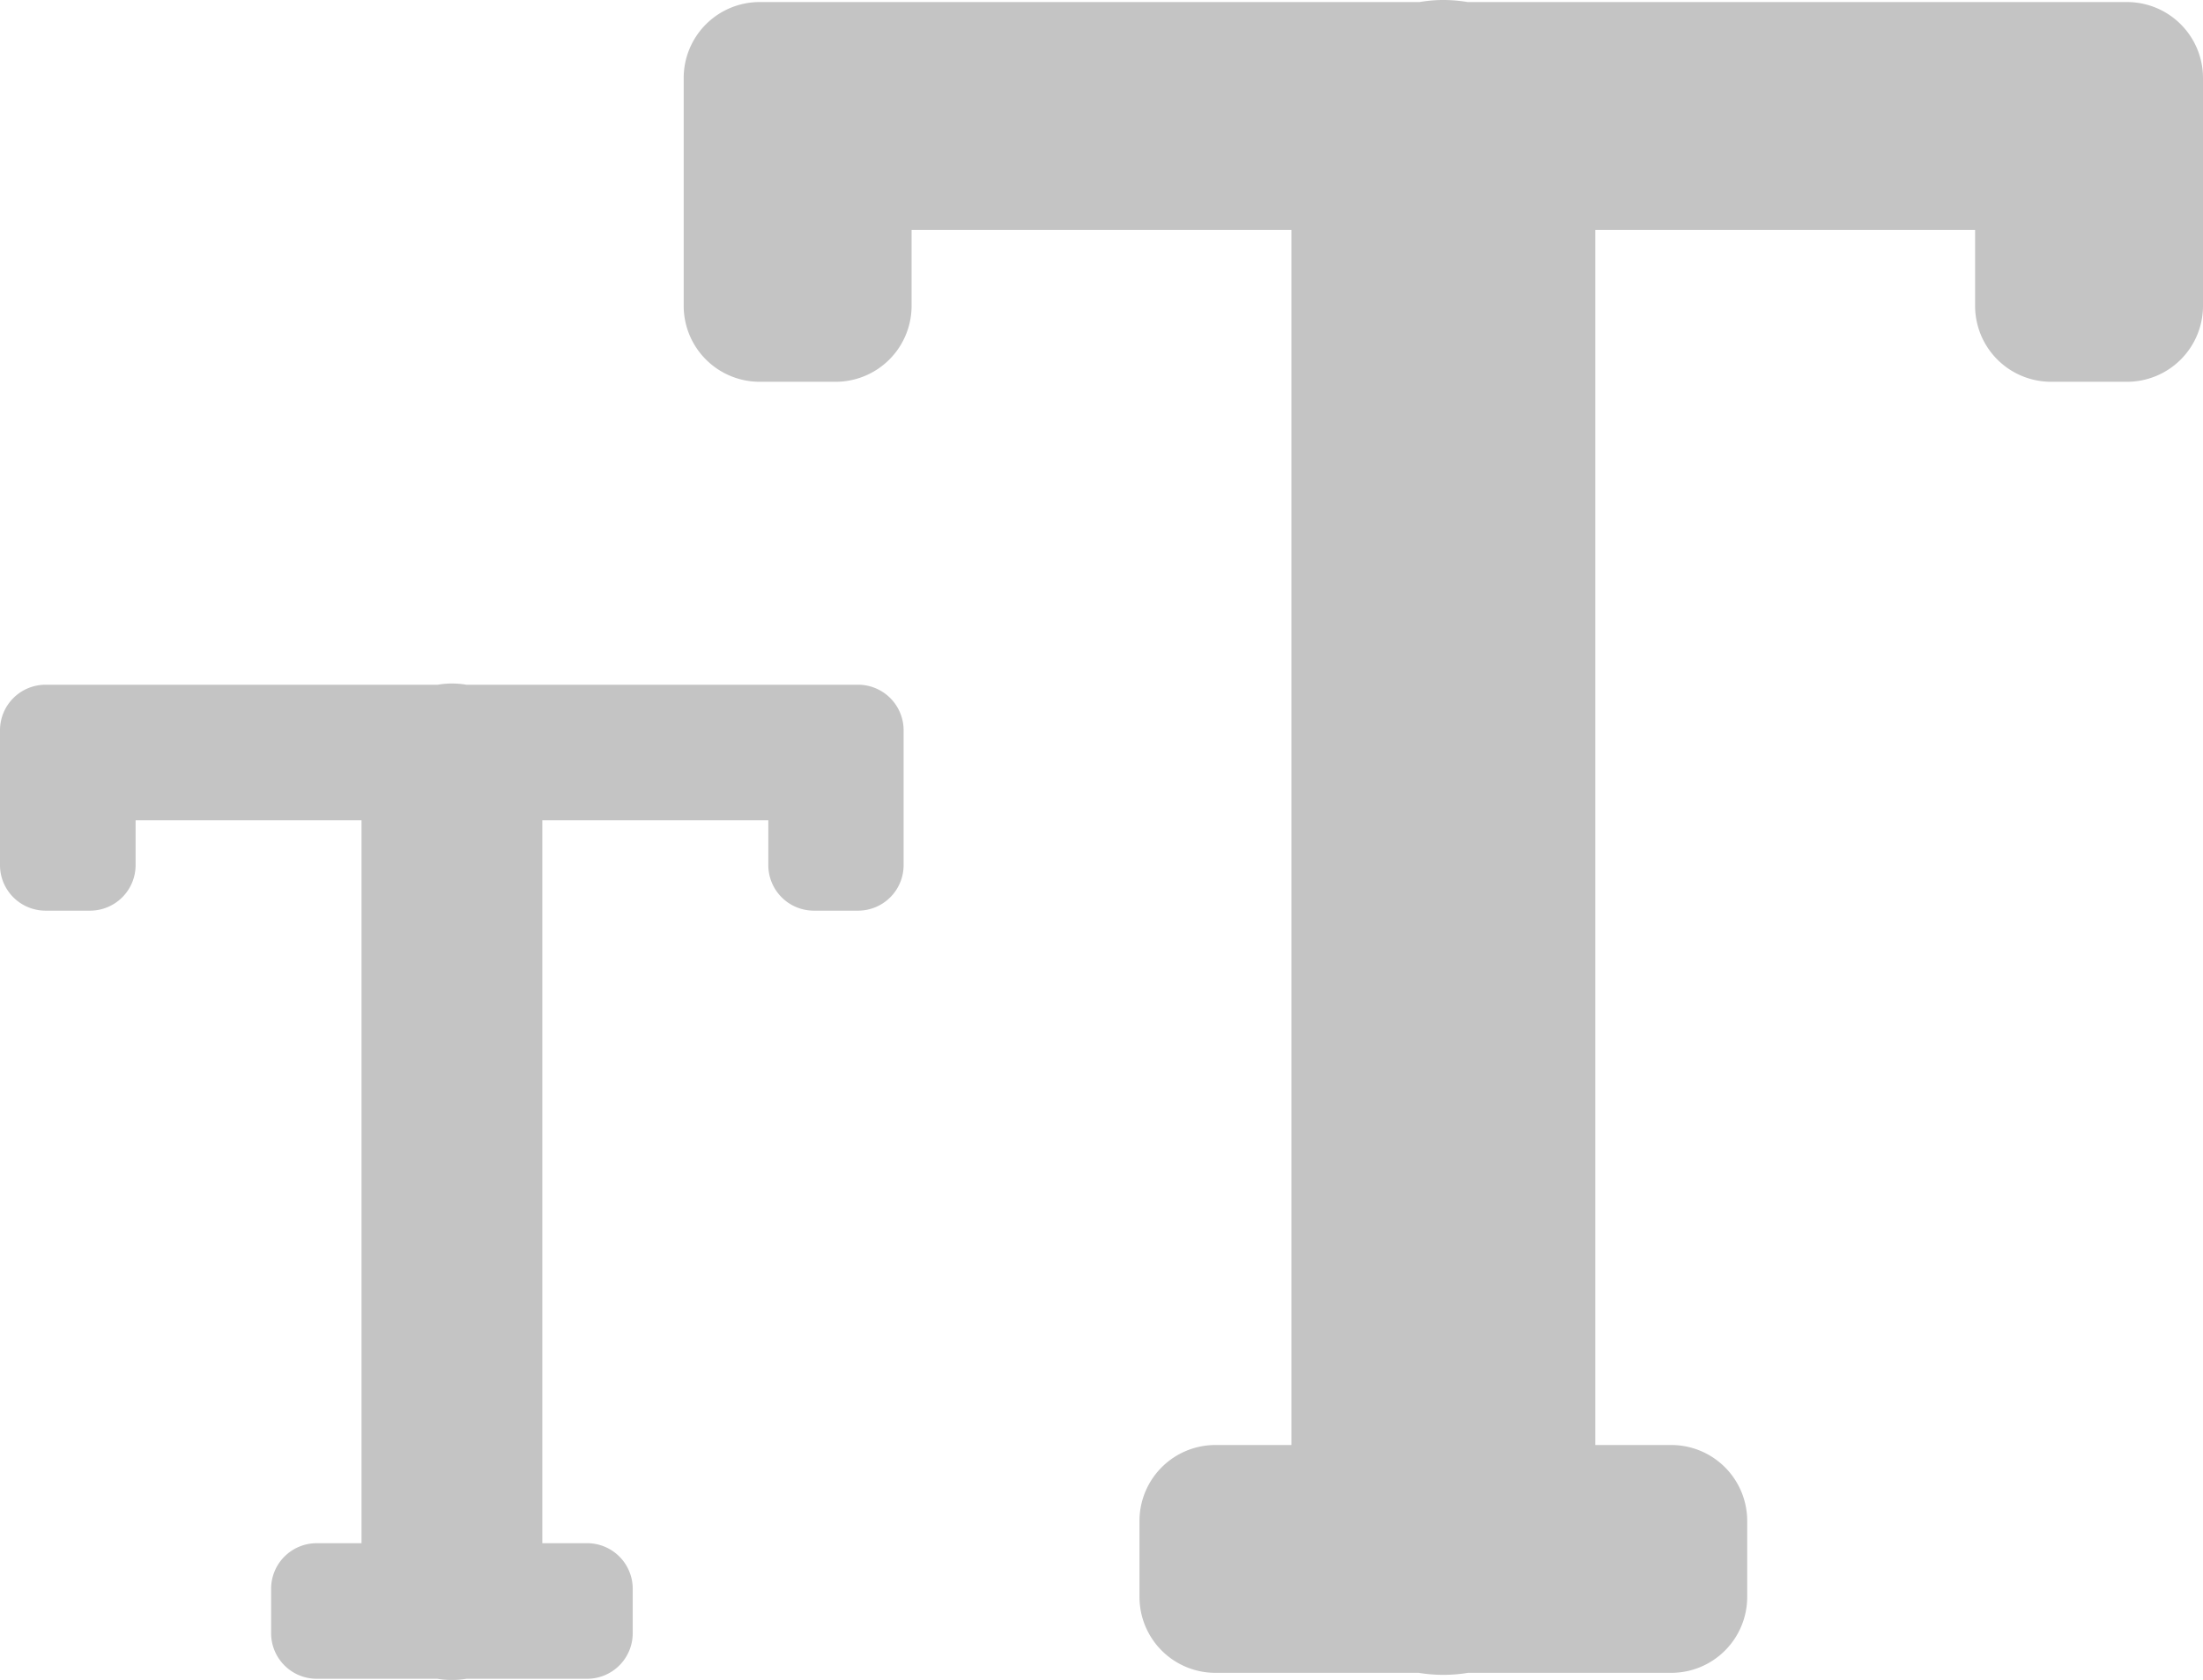 <svg xmlns="http://www.w3.org/2000/svg" width="29" height="22.12" viewBox="0 0 29 22.12">
  <g id="ic_detail_tool_text_size" transform="translate(-1063 -602)">
    <path id="icons8-text" d="M14.971,3.973A2,2,0,0,0,14.686,4H6A1,1,0,0,0,5,5V8A1,1,0,0,0,6,9H7A1,1,0,0,0,8,8V7h5V23H12a1,1,0,0,0-1,1v1a1,1,0,0,0,1,1h2.676a2,2,0,0,0,.648,0H18a1,1,0,0,0,1-1V24a1,1,0,0,0-1-1H17V7h5V8a1,1,0,0,0,1,1h1a1,1,0,0,0,1-1V5a1,1,0,0,0-1-1H15.32A2,2,0,0,0,14.971,3.973Z" transform="translate(1067 598.027)" fill="#c4c4c4"/>
    <path id="icons8-text-2" data-name="icons8-text" d="M10.932,3.973a1.19,1.19,0,0,0-.17.016H5.595A.6.6,0,0,0,5,4.584V6.369a.6.6,0,0,0,.595.595H6.19a.6.6,0,0,0,.595-.595V5.774H9.759v9.519H9.164a.6.6,0,0,0-.595.595v.595a.6.6,0,0,0,.595.595h1.592a1.19,1.19,0,0,0,.386,0h1.592a.6.6,0,0,0,.595-.595v-.595a.6.6,0,0,0-.595-.595h-.595V5.774h2.975v.595a.6.6,0,0,0,.595.595H16.3a.6.6,0,0,0,.595-.595V4.584a.6.6,0,0,0-.595-.595H11.14A1.19,1.19,0,0,0,10.932,3.973Z" transform="translate(1058 607.027)" fill="#c4c4c4"/>
  </g>
</svg>
